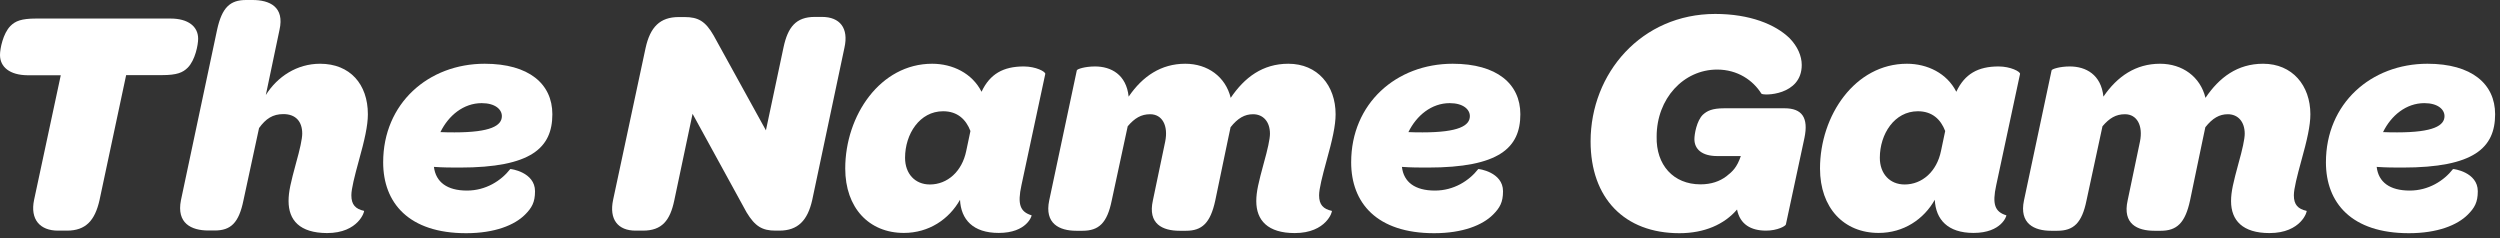 <svg width="325" height="31" viewBox="0 0 325 31" fill="none" xmlns="http://www.w3.org/2000/svg">
<rect x="0" y="0" width="325" height="31" fill="#333333" stroke="none"/>
<path d="M4.434 25.97L7.9 9.783H3.589C1.267 9.765 0 8.71 0 7.144C0 6.334 0.387 4.364 1.355 3.378C1.988 2.745 2.745 2.411 4.698 2.411H22.17C24.492 2.411 25.759 3.466 25.759 5.032C25.759 5.842 25.372 7.83 24.404 8.798C23.771 9.431 23.014 9.765 21.061 9.765H16.399L12.932 26.041C12.334 28.662 11.155 29.982 8.71 29.982H7.531C5.208 29.982 3.889 28.539 4.434 25.97Z" fill="white"/>
<path d="M37.513 26.129C37.513 24.897 37.812 23.683 38.48 21.22C38.991 19.407 39.29 18.052 39.29 17.366C39.29 15.8 38.445 14.833 36.844 14.833C35.454 14.833 34.557 15.431 33.677 16.645L31.654 26.023C31.055 28.979 30 29.964 27.923 29.964H27.079C24.879 29.964 22.926 29.032 23.524 26.023L28.222 3.871C28.856 0.968 29.912 0 31.988 0H32.832C35.032 0 37.02 0.88 36.334 3.889L34.557 12.352C36.07 9.941 38.621 8.287 41.612 8.287C45.501 8.287 47.823 10.944 47.823 14.85C47.823 16.328 47.401 18.193 46.645 20.903C46.099 22.891 45.677 24.545 45.677 25.39C45.677 26.621 46.222 27.167 47.331 27.413C47.419 27.413 46.645 30.299 42.51 30.299C38.955 30.281 37.513 28.627 37.513 26.129Z" fill="white"/>
<path d="M60.703 24.774C63.149 24.774 65.137 23.507 66.334 21.976C66.369 21.941 69.553 22.363 69.553 24.862C69.553 26.305 69.131 27.026 68.251 27.906C66.897 29.261 64.328 30.316 60.597 30.316C53.155 30.316 49.812 26.393 49.812 21.096C49.812 13.443 55.688 8.287 63.008 8.287C68.762 8.287 71.806 10.909 71.806 14.85C71.806 19.214 69.061 21.783 59.788 21.783C58.733 21.783 57.624 21.783 56.41 21.695C56.656 23.683 58.134 24.774 60.703 24.774ZM59.102 17.208C63.8 17.208 65.243 16.328 65.243 15.097C65.243 14.217 64.363 13.408 62.621 13.408C60.263 13.408 58.31 15.009 57.255 17.173C57.923 17.208 58.556 17.208 59.102 17.208Z" fill="white"/>
<path d="M79.706 25.97L83.928 6.229C84.527 3.519 85.794 2.217 88.239 2.217H88.996C90.773 2.217 91.706 2.762 92.761 4.592L99.57 16.944L101.858 6.158C102.421 3.519 103.477 2.199 105.922 2.199H106.855C109.177 2.199 110.356 3.642 109.776 6.211L105.588 26.006C104.99 28.662 103.723 29.982 101.312 29.982H100.82C99.096 29.982 98.163 29.437 97.054 27.607L90.034 14.797L87.659 26.041C87.113 28.662 86.058 29.982 83.594 29.982H82.626C80.339 29.982 79.16 28.539 79.706 25.97Z" fill="white"/>
<path d="M117.5 30.281C112.978 30.281 109.881 27.026 109.881 21.906C109.881 15.009 114.438 8.287 121.177 8.287C123.834 8.287 126.386 9.519 127.6 11.93C128.69 9.607 130.432 8.639 133.089 8.639C134.655 8.639 135.922 9.308 135.887 9.607L132.79 24.07C132.245 26.569 132.614 27.536 134.11 27.994C134.145 28.029 133.512 30.281 129.834 30.281C126.491 30.281 124.925 28.539 124.802 25.97C123.377 28.504 120.755 30.281 117.5 30.281ZM122.603 14.463C119.559 14.463 117.658 17.419 117.658 20.516C117.658 22.592 118.96 23.982 120.878 23.982C123.166 23.982 125.066 22.293 125.611 19.619L126.157 17.032C125.576 15.519 124.468 14.463 122.603 14.463Z" fill="white"/>
<path d="M167.487 8.287C171.288 8.287 173.628 11.12 173.628 14.85C173.628 16.328 173.206 18.193 172.449 20.903C171.904 22.891 171.482 24.545 171.482 25.39C171.482 26.621 172.027 27.167 173.135 27.413C173.259 27.413 172.467 30.299 168.314 30.299C164.813 30.299 163.317 28.645 163.317 26.146C163.317 24.915 163.617 23.701 164.285 21.237C164.795 19.425 165.095 18.07 165.095 17.384C165.095 15.818 164.215 14.85 162.895 14.85C161.804 14.85 160.907 15.361 159.974 16.539C159.974 16.504 157.986 26.058 157.986 26.058C157.353 29.014 156.244 30 154.186 30H153.341C151.142 30 149.189 29.12 149.875 26.058L151.476 18.404C151.898 16.328 151.089 14.85 149.523 14.85C148.344 14.85 147.499 15.361 146.602 16.416L144.526 26.058C143.928 29.014 142.837 30 140.725 30H139.916C137.717 30 135.763 29.067 136.397 26.058L139.986 9.149C140.022 8.973 141.042 8.639 142.362 8.639C144.438 8.639 146.426 9.695 146.725 12.563C148.538 9.906 150.948 8.287 154.08 8.287C157.001 8.287 159.323 9.976 159.992 12.721C161.787 10.064 164.144 8.287 167.487 8.287Z" fill="white"/>
<path d="M186.543 24.774C188.989 24.774 190.977 23.507 192.173 21.976C192.209 21.941 195.393 22.363 195.393 24.862C195.393 26.305 194.971 27.026 194.091 27.906C192.736 29.261 190.168 30.316 186.437 30.316C178.995 30.316 175.652 26.393 175.652 21.096C175.652 13.443 181.528 8.287 188.848 8.287C194.601 8.287 197.645 10.909 197.645 14.85C197.645 19.214 194.901 21.783 185.628 21.783C184.572 21.783 183.464 21.783 182.25 21.695C182.478 23.683 183.956 24.774 186.543 24.774ZM184.942 17.208C189.64 17.208 191.082 16.328 191.082 15.097C191.082 14.217 190.203 13.408 188.461 13.408C186.103 13.408 184.15 15.009 183.094 17.173C183.745 17.208 184.379 17.208 184.942 17.208Z" fill="white"/>
<path d="M218.32 30.316C211.176 30.316 206.777 25.759 206.777 18.387C206.777 9.501 213.411 1.812 222.982 1.812C227.469 1.812 230.812 3.167 232.66 4.979C233.68 6.035 234.226 7.267 234.226 8.446C234.226 12.457 229.193 12.457 228.982 12.176C227.891 10.434 225.886 9.044 223.229 9.044C218.865 9.044 215.364 12.809 215.364 17.753C215.276 21.431 217.528 23.965 221.065 23.965C222.455 23.965 223.563 23.577 224.443 22.909C225.252 22.275 225.798 21.765 226.308 20.287H223.229C221.276 20.287 220.273 19.407 220.273 18.088C220.273 17.419 220.572 15.712 221.364 14.921C221.909 14.428 222.543 14.076 224.161 14.076H231.991C234.278 14.076 235.123 15.308 234.578 17.929L232.167 29.173C232.132 29.384 231.076 29.982 229.581 29.982C227.627 29.982 226.202 29.173 225.815 27.237C224.161 29.173 221.575 30.316 218.32 30.316Z" fill="white"/>
<path d="M244.22 30.281C239.698 30.281 236.601 27.026 236.601 21.906C236.601 15.009 241.158 8.287 247.897 8.287C250.554 8.287 253.105 9.519 254.319 11.93C255.41 9.607 257.152 8.639 259.809 8.639C261.375 8.639 262.642 9.308 262.607 9.607L259.51 24.07C258.964 26.569 259.334 27.536 260.829 27.994C260.865 28.029 260.231 30.281 256.554 30.281C253.211 30.281 251.645 28.539 251.522 25.97C250.096 28.504 247.475 30.281 244.22 30.281ZM249.322 14.463C246.278 14.463 244.378 17.419 244.378 20.516C244.378 22.592 245.68 23.982 247.598 23.982C249.885 23.982 251.786 22.293 252.331 19.619L252.876 17.032C252.296 15.519 251.187 14.463 249.322 14.463Z" fill="white"/>
<path d="M294.207 8.287C298.008 8.287 300.348 11.12 300.348 14.85C300.348 16.328 299.926 18.193 299.169 20.903C298.624 22.891 298.201 24.545 298.201 25.39C298.201 26.621 298.747 27.167 299.855 27.413C299.978 27.413 299.187 30.299 295.034 30.299C291.533 30.299 290.037 28.645 290.037 26.146C290.037 24.915 290.336 23.701 291.005 21.237C291.515 19.425 291.814 18.07 291.814 17.384C291.814 15.818 290.934 14.85 289.615 14.85C288.524 14.85 287.627 15.361 286.694 16.539C286.694 16.504 284.706 26.058 284.706 26.058C284.072 29.014 282.964 30 280.905 30H280.061C277.861 30 275.908 29.12 276.594 26.058L278.196 18.404C278.618 16.328 277.809 14.85 276.243 14.85C275.064 14.85 274.219 15.361 273.322 16.416L271.246 26.058C270.647 29.014 269.556 30 267.445 30H266.636C264.436 30 262.483 29.067 263.117 26.058L266.706 9.149C266.741 8.973 267.762 8.639 269.081 8.639C271.158 8.639 273.146 9.695 273.445 12.563C275.257 9.906 277.668 8.287 280.8 8.287C283.72 8.287 286.043 9.976 286.712 12.721C288.506 10.064 290.864 8.287 294.207 8.287Z" fill="white"/>
<path d="M313.263 24.774C315.708 24.774 317.697 23.507 318.893 21.976C318.928 21.941 322.113 22.363 322.113 24.862C322.113 26.305 321.691 27.026 320.811 27.906C319.456 29.261 316.887 30.316 313.157 30.316C305.714 30.316 302.371 26.393 302.371 21.096C302.371 13.443 308.248 8.287 315.568 8.287C321.321 8.287 324.365 10.909 324.365 14.85C324.365 19.214 321.62 21.783 312.348 21.783C311.292 21.783 310.184 21.783 308.969 21.695C309.198 23.683 310.676 24.774 313.263 24.774ZM311.644 17.208C316.342 17.208 317.785 16.328 317.785 15.097C317.785 14.217 316.905 13.408 315.163 13.408C312.805 13.408 310.852 15.009 309.796 17.173C310.465 17.208 311.098 17.208 311.644 17.208Z" fill="white"/>
</svg>
